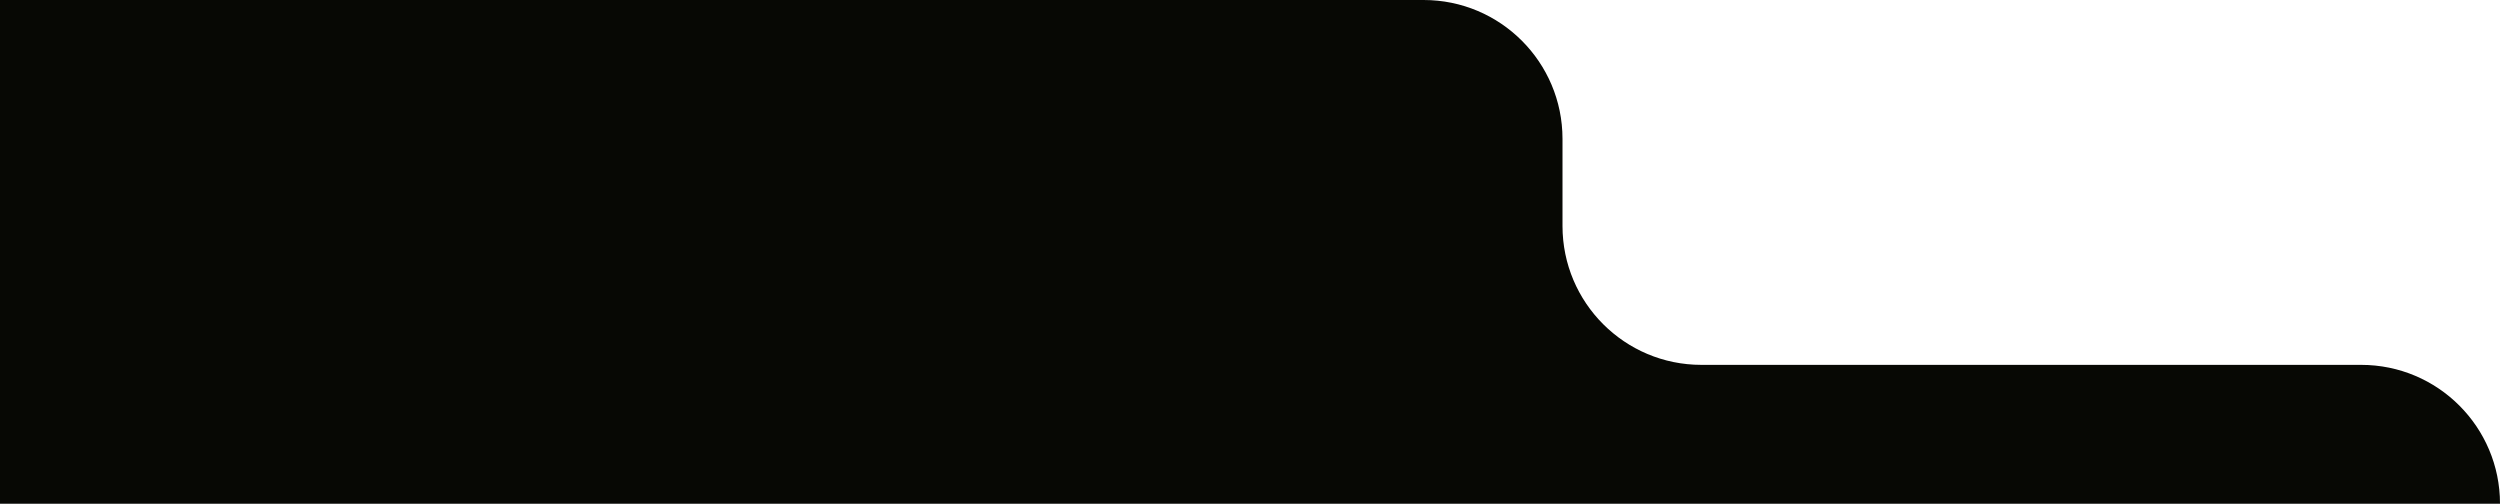 <?xml version="1.0" encoding="UTF-8" standalone="no"?>
<svg
   width="360"
   height="72.54"
   viewBox="0 0 360 72.54"
   fill="none"
   version="1.1"
   id="svg1"
   sodipodi:docname="home_bg.svg"
   inkscape:version="1.3.2 (091e20e, 2023-11-25, custom)"
   xmlns:inkscape="http://www.inkscape.org/namespaces/inkscape"
   xmlns:sodipodi="http://sodipodi.sourceforge.net/DTD/sodipodi-0.dtd"
   xmlns="http://www.w3.org/2000/svg"
   xmlns:svg="http://www.w3.org/2000/svg">
  <defs
     id="defs1" />
  <sodipodi:namedview
     id="namedview1"
     pagecolor="#505050"
     bordercolor="#eeeeee"
     borderopacity="1"
     inkscape:showpageshadow="0"
     inkscape:pageopacity="0"
     inkscape:pagecheckerboard="0"
     inkscape:deskcolor="#505050"
     inkscape:zoom="1.2739726"
     inkscape:cx="257.85484"
     inkscape:cy="161.30645"
     inkscape:window-width="1920"
     inkscape:window-height="1051"
     inkscape:window-x="-9"
     inkscape:window-y="-9"
     inkscape:window-maximized="1"
     inkscape:current-layer="svg1" />
  <path
     d="m 0,0 h 205 c 11.046,0 20,8.954 20,20 v 12.54 c 0,11.046 8.954,20 20,20 h 95 c 11.046,0 20,8.954 20,20 v 0 H 0 Z"
     fill="#070804"
     id="path1"
     sodipodi:nodetypes="cssssssccc" />
</svg>
